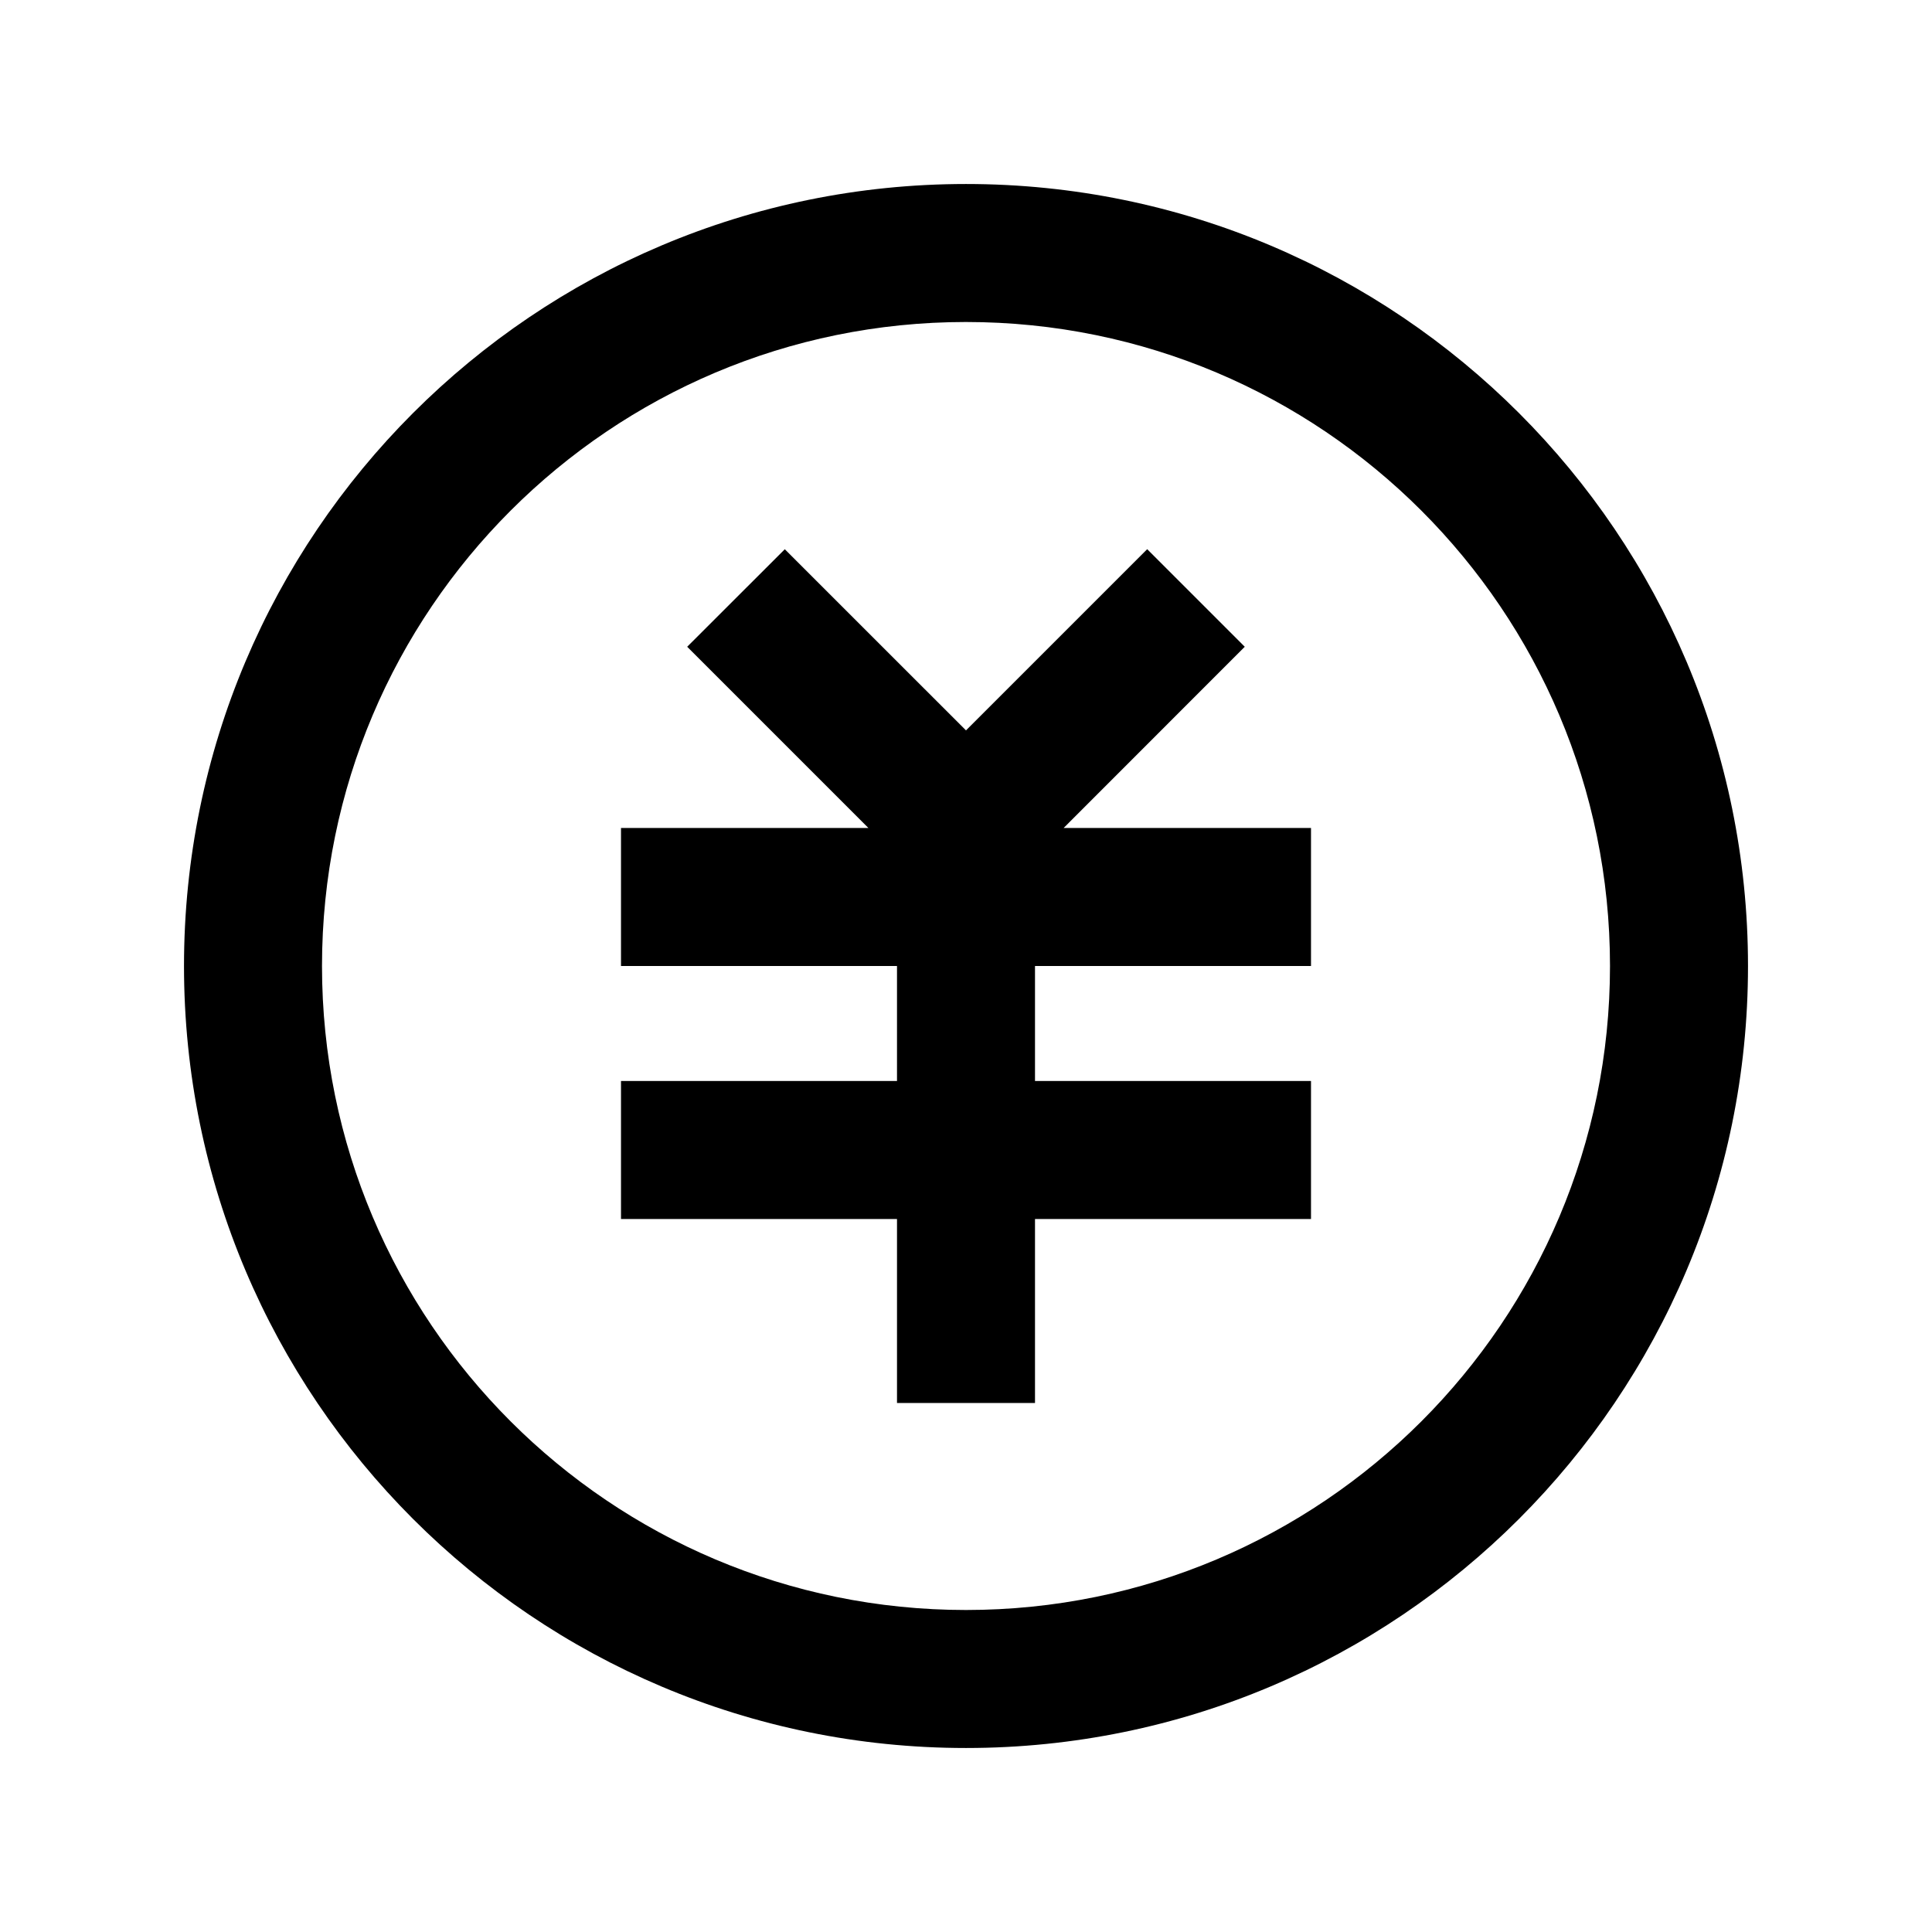 <?xml version="1.0" standalone="no"?><!DOCTYPE svg PUBLIC "-//W3C//DTD SVG 1.1//EN" "http://www.w3.org/Graphics/SVG/1.1/DTD/svg11.dtd"><svg t="1707661137016" class="icon" viewBox="0 0 1024 1024" version="1.1" xmlns="http://www.w3.org/2000/svg" p-id="3431" xmlns:xlink="http://www.w3.org/1999/xlink" width="200" height="200"><path d="M512 97.524c228.913 0 414.476 185.563 414.476 414.476s-185.563 414.476-414.476 414.476S97.524 740.913 97.524 512 283.087 97.524 512 97.524z m0 73.143C323.486 170.667 170.667 323.486 170.667 512s152.82 341.333 341.333 341.333 341.333-152.82 341.333-341.333S700.514 170.667 512 170.667z m96.061 120.442l51.688 51.688L563.736 438.857H694.857v73.143h-146.286v60.952h146.286v73.143h-146.286v97.524h-73.143v-97.524h-146.286v-73.143h146.286V512h-146.286v-73.143h131.145l-96.061-96.061 51.736-51.688L512 387.121l96.061-96.061z" p-id="3432"></path></svg>